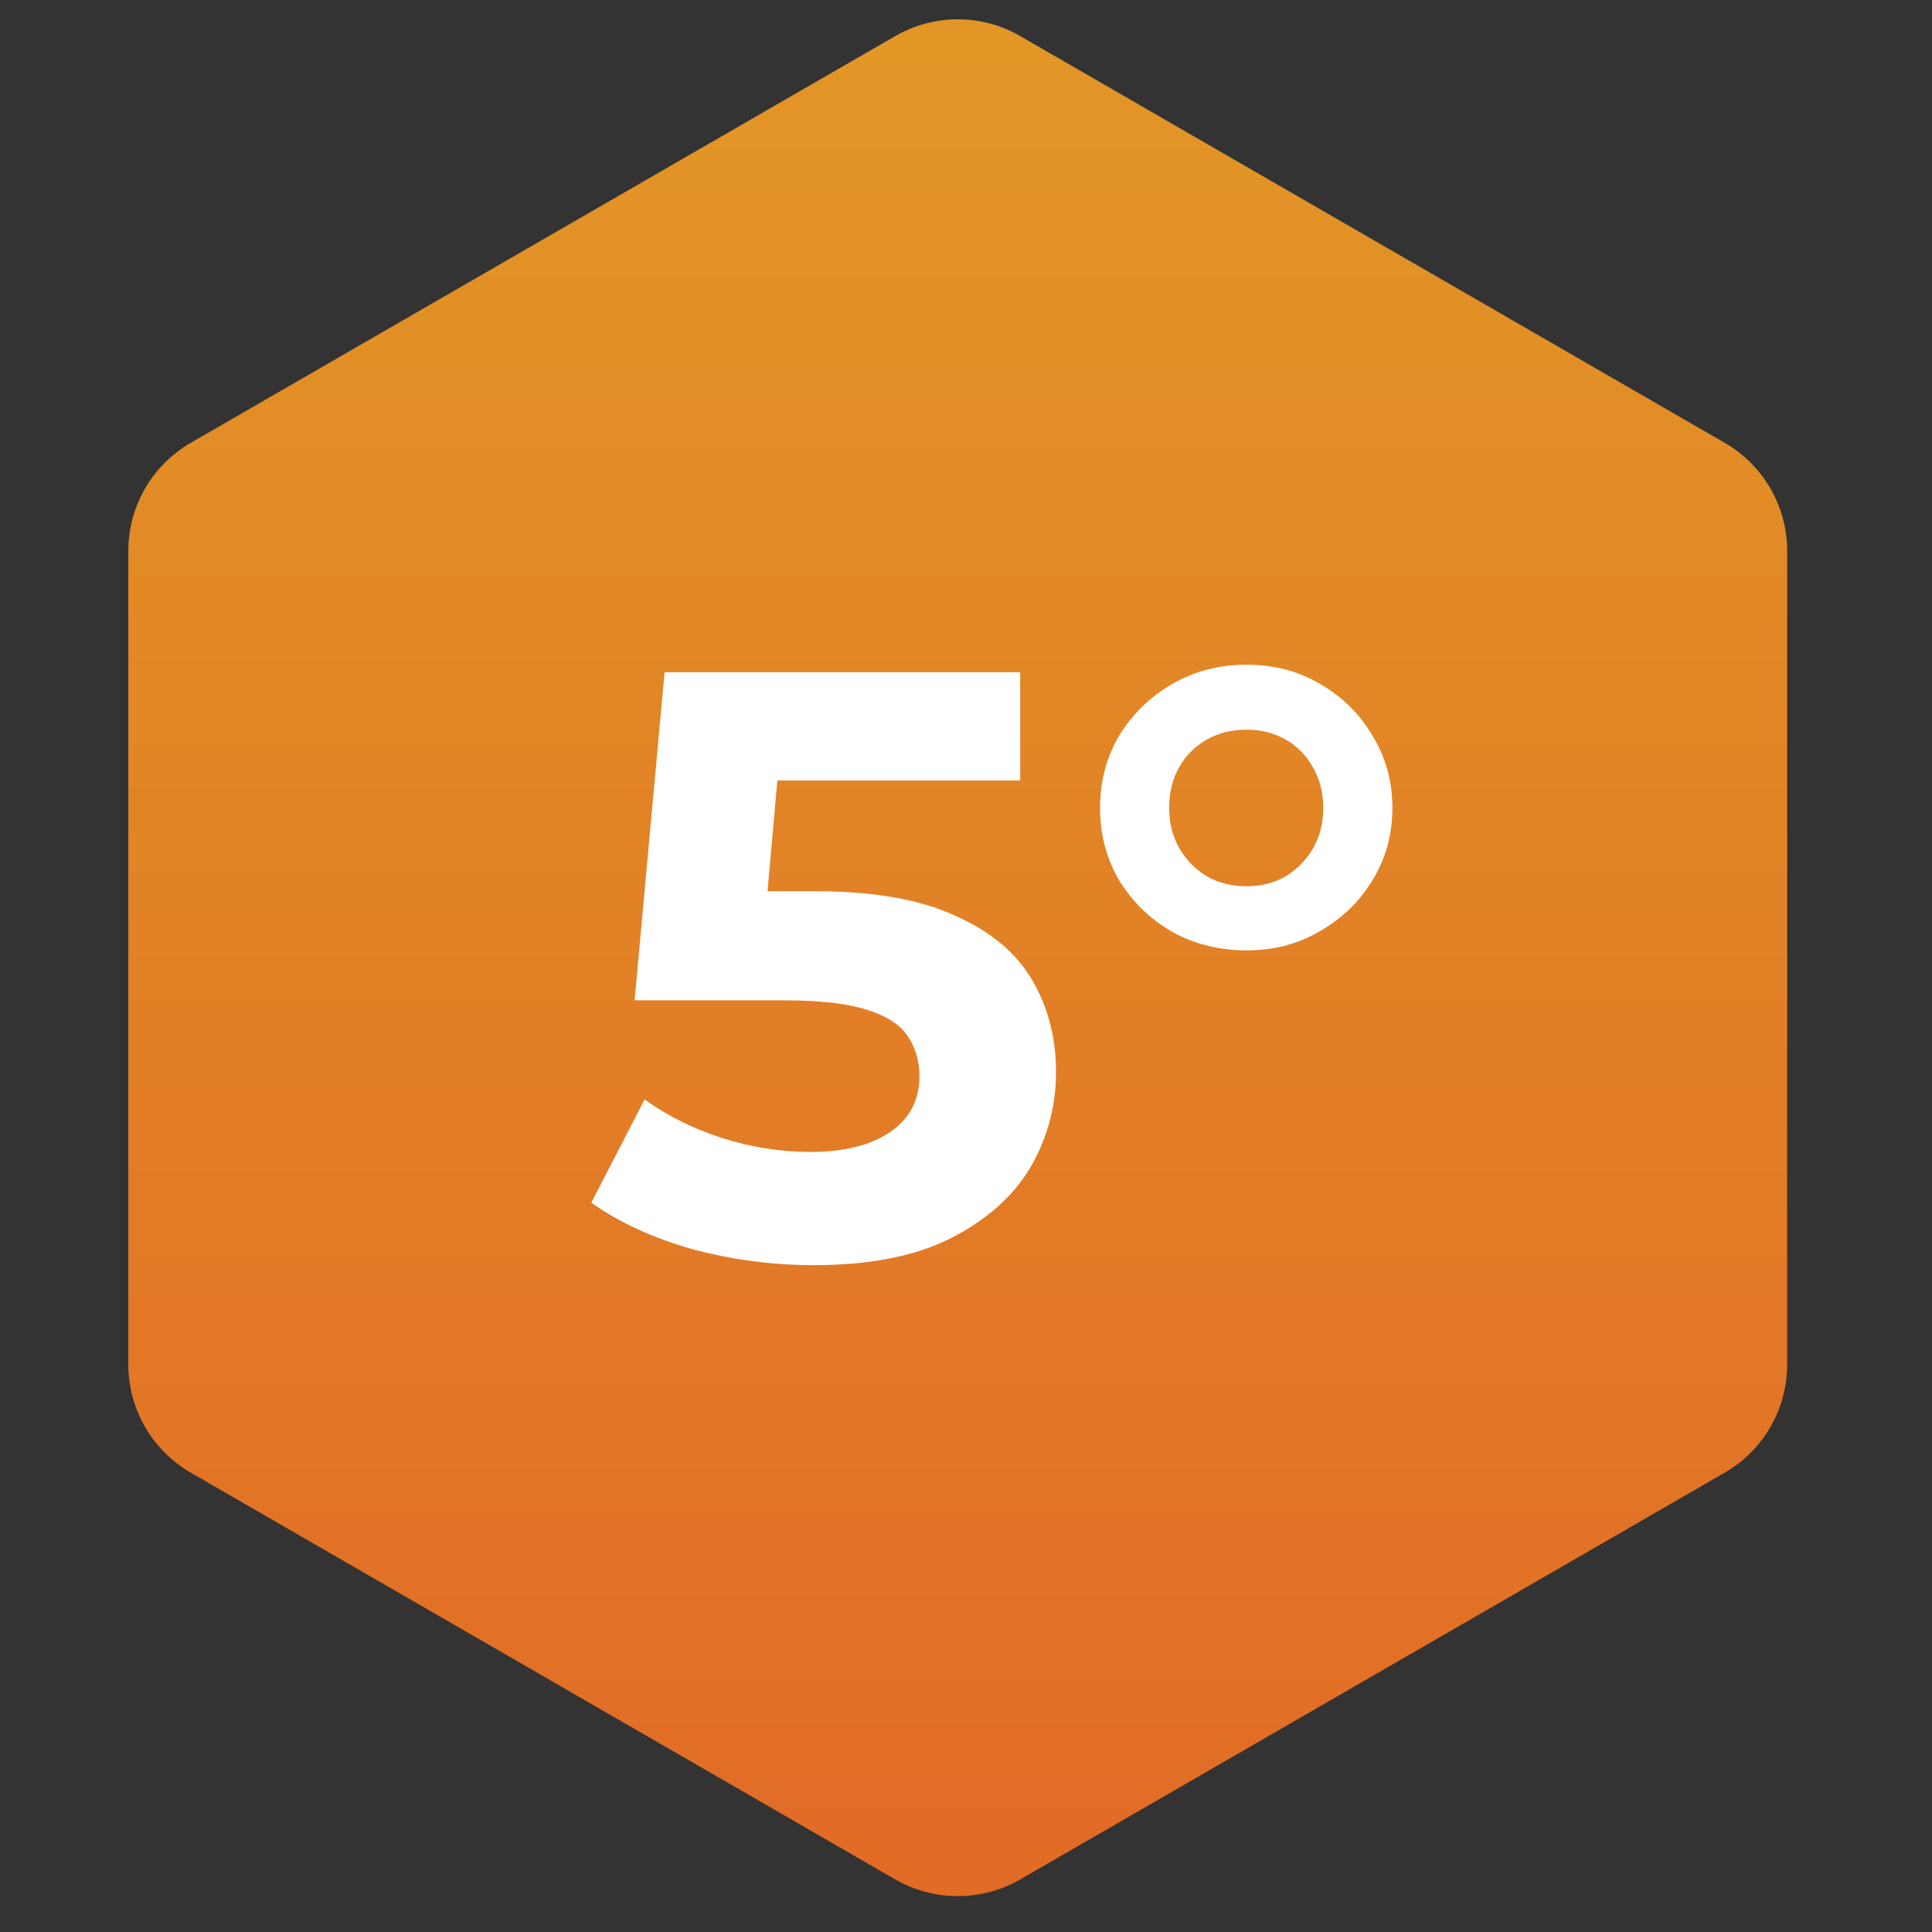 <svg width="79" height="79" viewBox="0 0 79 79" fill="none" xmlns="http://www.w3.org/2000/svg">
<rect x="0" y="0" width="79" height="79" fill="#333333" stroke="none"/>
<path d="M36.608 1.475C38.189 0.562 40.136 0.562 41.716 1.475L70.523 18.107C72.104 19.019 73.078 20.705 73.078 22.53V55.794C73.078 57.619 72.104 59.305 70.523 60.218L41.716 76.85C40.136 77.762 38.189 77.762 36.608 76.85L7.801 60.218C6.22 59.305 5.247 57.619 5.247 55.794V22.53C5.247 20.705 6.22 19.019 7.801 18.107L36.608 1.475Z" fill="url(#paint0_linear_5_291)"/>
<path d="M33.271 51.733C31.613 51.733 29.968 51.517 28.333 51.086C26.721 50.632 25.336 49.996 24.178 49.179L26.358 44.956C27.266 45.615 28.31 46.137 29.491 46.523C30.694 46.909 31.909 47.102 33.135 47.102C34.52 47.102 35.609 46.829 36.404 46.285C37.198 45.74 37.596 44.979 37.596 44.003C37.596 43.39 37.437 42.845 37.119 42.368C36.801 41.892 36.233 41.528 35.416 41.279C34.622 41.029 33.498 40.904 32.045 40.904H25.949L27.175 27.487H41.716V31.914H29.15L32.011 29.394L31.16 38.963L28.299 36.443H33.339C35.7 36.443 37.596 36.772 39.026 37.43C40.479 38.066 41.535 38.94 42.193 40.053C42.851 41.165 43.181 42.425 43.181 43.833C43.181 45.24 42.829 46.545 42.125 47.749C41.421 48.929 40.331 49.894 38.856 50.643C37.403 51.37 35.541 51.733 33.271 51.733ZM50.975 38.861C49.863 38.861 48.852 38.611 47.944 38.111C47.036 37.589 46.31 36.886 45.765 36C45.243 35.115 44.982 34.127 44.982 33.037C44.982 31.948 45.243 30.96 45.765 30.075C46.31 29.189 47.036 28.485 47.944 27.963C48.852 27.441 49.863 27.18 50.975 27.18C52.088 27.18 53.087 27.441 53.972 27.963C54.88 28.485 55.595 29.189 56.117 30.075C56.662 30.96 56.935 31.948 56.935 33.037C56.935 34.127 56.662 35.115 56.117 36C55.595 36.863 54.88 37.555 53.972 38.077C53.087 38.6 52.088 38.861 50.975 38.861ZM50.975 36.239C51.566 36.239 52.099 36.102 52.576 35.83C53.053 35.535 53.427 35.149 53.7 34.672C53.972 34.195 54.108 33.65 54.108 33.037C54.108 32.425 53.972 31.88 53.7 31.403C53.427 30.903 53.053 30.517 52.576 30.245C52.099 29.973 51.566 29.836 50.975 29.836C50.362 29.836 49.817 29.973 49.341 30.245C48.864 30.517 48.489 30.892 48.217 31.369C47.944 31.846 47.808 32.402 47.808 33.037C47.808 33.65 47.944 34.195 48.217 34.672C48.489 35.149 48.864 35.535 49.341 35.83C49.817 36.102 50.362 36.239 50.975 36.239Z" fill="white"/>
<defs>
<linearGradient id="paint0_linear_5_291" x1="39.162" y1="0" x2="39.162" y2="78.324" gradientUnits="userSpaceOnUse">
<stop stop-color="#E29726"/>
<stop offset="1" stop-color="#E26A26"/>
</linearGradient>
</defs>
</svg>
